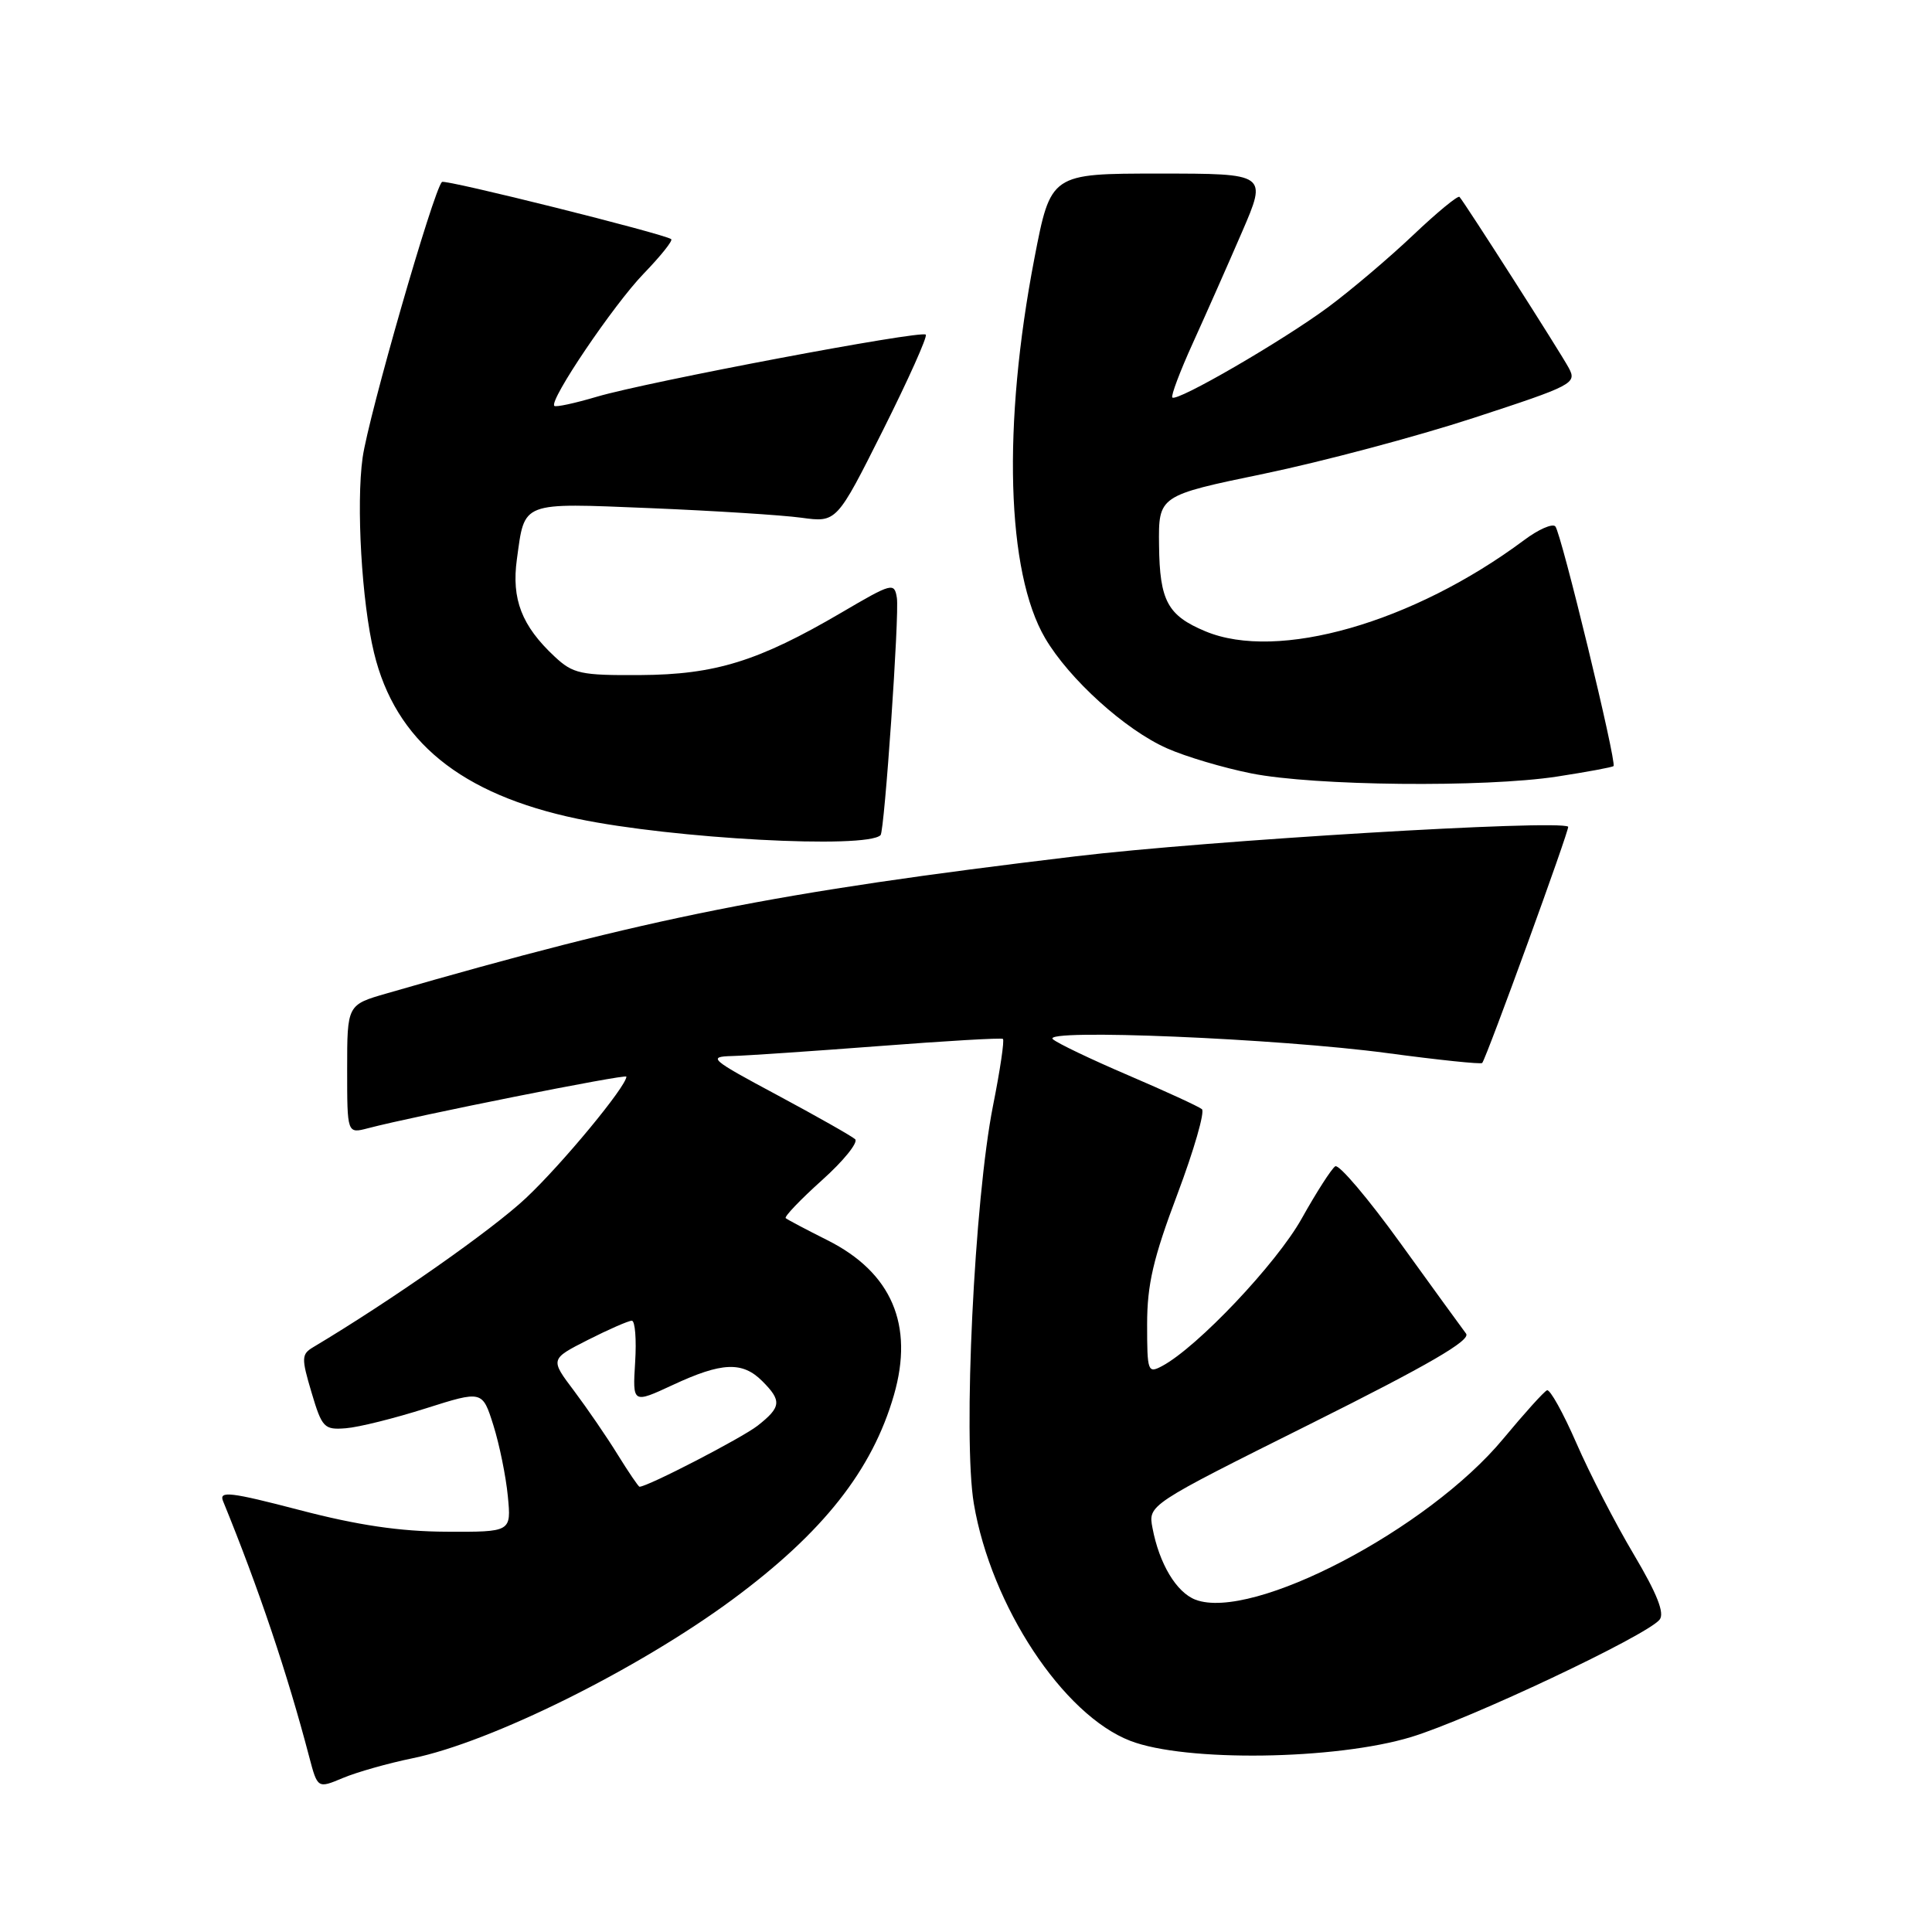 <?xml version="1.0" encoding="UTF-8" standalone="no"?>
<!DOCTYPE svg PUBLIC "-//W3C//DTD SVG 1.1//EN" "http://www.w3.org/Graphics/SVG/1.1/DTD/svg11.dtd" >
<svg xmlns="http://www.w3.org/2000/svg" xmlns:xlink="http://www.w3.org/1999/xlink" version="1.1" viewBox="0 0 256 256">
 <g >
 <path fill="currentColor"
d=" M 54.66 232.98 C 65.12 230.83 84.54 221.19 97.09 211.92 C 109.06 203.07 115.58 194.81 118.45 184.85 C 121.13 175.56 118.15 168.61 109.65 164.34 C 106.82 162.92 104.32 161.60 104.11 161.41 C 103.90 161.21 106.06 158.95 108.92 156.38 C 111.78 153.82 113.75 151.37 113.31 150.95 C 112.86 150.54 108.22 147.91 103.00 145.11 C 94.12 140.36 93.73 140.02 97.00 139.93 C 98.92 139.88 107.70 139.28 116.50 138.61 C 125.30 137.93 132.68 137.50 132.89 137.66 C 133.11 137.82 132.52 141.80 131.58 146.51 C 129.10 159.00 127.58 190.59 129.04 199.25 C 131.33 212.79 140.85 227.23 149.77 230.67 C 157.06 233.49 176.98 233.21 187.00 230.16 C 194.74 227.80 218.13 216.76 219.90 214.62 C 220.60 213.78 219.59 211.20 216.48 205.96 C 214.04 201.86 210.62 195.22 208.88 191.22 C 207.13 187.21 205.38 184.06 204.99 184.22 C 204.60 184.37 202.00 187.26 199.20 190.63 C 189.26 202.63 165.94 214.83 158.41 211.97 C 155.88 211.00 153.61 207.22 152.71 202.46 C 152.13 199.41 152.13 199.41 173.65 188.67 C 189.33 180.84 194.93 177.59 194.26 176.71 C 193.75 176.04 189.85 170.66 185.58 164.75 C 181.31 158.83 177.42 154.24 176.93 154.54 C 176.45 154.84 174.44 157.96 172.48 161.47 C 169.14 167.44 158.68 178.49 154.00 181.00 C 152.09 182.02 152.00 181.76 152.00 175.47 C 152.00 170.21 152.81 166.72 156.01 158.24 C 158.21 152.39 159.67 147.32 159.26 146.97 C 158.84 146.62 154.45 144.60 149.50 142.48 C 144.55 140.36 140.05 138.21 139.50 137.69 C 138.00 136.29 169.35 137.60 183.82 139.54 C 190.60 140.45 196.26 141.04 196.40 140.85 C 197.03 140.02 208.05 109.72 207.79 109.54 C 206.41 108.58 159.99 111.37 142.50 113.47 C 102.62 118.25 86.27 121.51 51.25 131.63 C 46.00 133.14 46.00 133.14 46.00 141.68 C 46.00 150.22 46.00 150.22 48.75 149.50 C 55.08 147.84 83.00 142.27 83.00 142.66 C 83.00 143.94 74.50 154.23 69.70 158.74 C 65.22 162.96 51.85 172.33 41.50 178.51 C 39.94 179.44 39.92 179.94 41.28 184.51 C 42.67 189.19 42.95 189.48 45.83 189.25 C 47.53 189.12 52.29 187.93 56.41 186.62 C 63.92 184.24 63.92 184.24 65.38 188.87 C 66.18 191.42 67.04 195.64 67.29 198.25 C 67.75 203.00 67.75 203.00 59.13 202.96 C 52.99 202.93 47.38 202.10 39.70 200.09 C 30.54 197.70 28.99 197.52 29.55 198.89 C 34.27 210.44 38.08 221.76 40.96 232.75 C 42.08 237.00 42.08 237.00 45.44 235.59 C 47.30 234.81 51.44 233.64 54.66 232.98 Z  M 116.68 110.66 C 117.20 110.13 119.19 81.37 118.84 79.22 C 118.51 77.15 118.21 77.23 111.50 81.17 C 100.49 87.62 94.79 89.39 84.83 89.45 C 76.93 89.50 75.93 89.28 73.49 87.00 C 69.13 82.93 67.76 79.40 68.49 74.10 C 69.55 66.38 68.90 66.63 86.15 67.33 C 94.59 67.68 103.61 68.25 106.18 68.60 C 110.86 69.24 110.86 69.24 116.99 57.02 C 120.36 50.29 122.92 44.59 122.67 44.34 C 122.07 43.73 85.73 50.60 79.08 52.57 C 76.18 53.43 73.64 53.98 73.45 53.78 C 72.73 53.06 81.31 40.38 85.28 36.27 C 87.53 33.94 89.18 31.89 88.94 31.69 C 88.06 31.00 58.94 23.72 58.56 24.11 C 57.42 25.25 48.84 55.08 48.05 60.63 C 47.18 66.81 47.93 79.79 49.56 86.50 C 52.39 98.21 61.05 105.26 76.55 108.50 C 89.19 111.14 114.81 112.52 116.68 110.66 Z  M 206.31 102.90 C 210.26 102.29 213.63 101.67 213.80 101.51 C 214.26 101.08 206.86 70.59 206.09 69.75 C 205.71 69.33 203.84 70.15 201.95 71.57 C 187.25 82.52 169.30 87.66 159.72 83.65 C 154.71 81.56 153.66 79.61 153.58 72.27 C 153.50 65.67 153.50 65.67 167.50 62.77 C 175.20 61.17 187.69 57.85 195.25 55.38 C 208.44 51.07 208.96 50.80 207.88 48.77 C 206.76 46.68 194.11 26.89 193.39 26.09 C 193.18 25.87 190.42 28.14 187.26 31.14 C 184.09 34.15 179.03 38.44 176.00 40.69 C 169.99 45.14 155.95 53.29 155.34 52.67 C 155.13 52.46 156.36 49.19 158.09 45.39 C 159.81 41.60 162.73 35.01 164.57 30.75 C 167.92 23.00 167.92 23.00 153.58 23.00 C 139.23 23.00 139.23 23.00 137.06 34.25 C 132.81 56.35 133.36 75.82 138.48 84.55 C 141.66 89.98 149.11 96.72 154.64 99.16 C 157.11 100.26 162.14 101.75 165.81 102.48 C 174.13 104.14 196.72 104.37 206.31 102.90 Z  M 81.85 192.75 C 80.41 190.41 77.80 186.61 76.06 184.29 C 72.89 180.09 72.89 180.09 77.91 177.54 C 80.67 176.14 83.29 175.00 83.72 175.00 C 84.15 175.00 84.35 177.47 84.16 180.50 C 83.82 185.99 83.82 185.99 89.16 183.51 C 95.64 180.49 98.37 180.37 101.00 183.00 C 103.61 185.61 103.53 186.44 100.39 188.91 C 98.32 190.53 85.82 197.00 84.74 197.00 C 84.60 197.00 83.30 195.09 81.85 192.75 Z "/>
</g>
</svg>